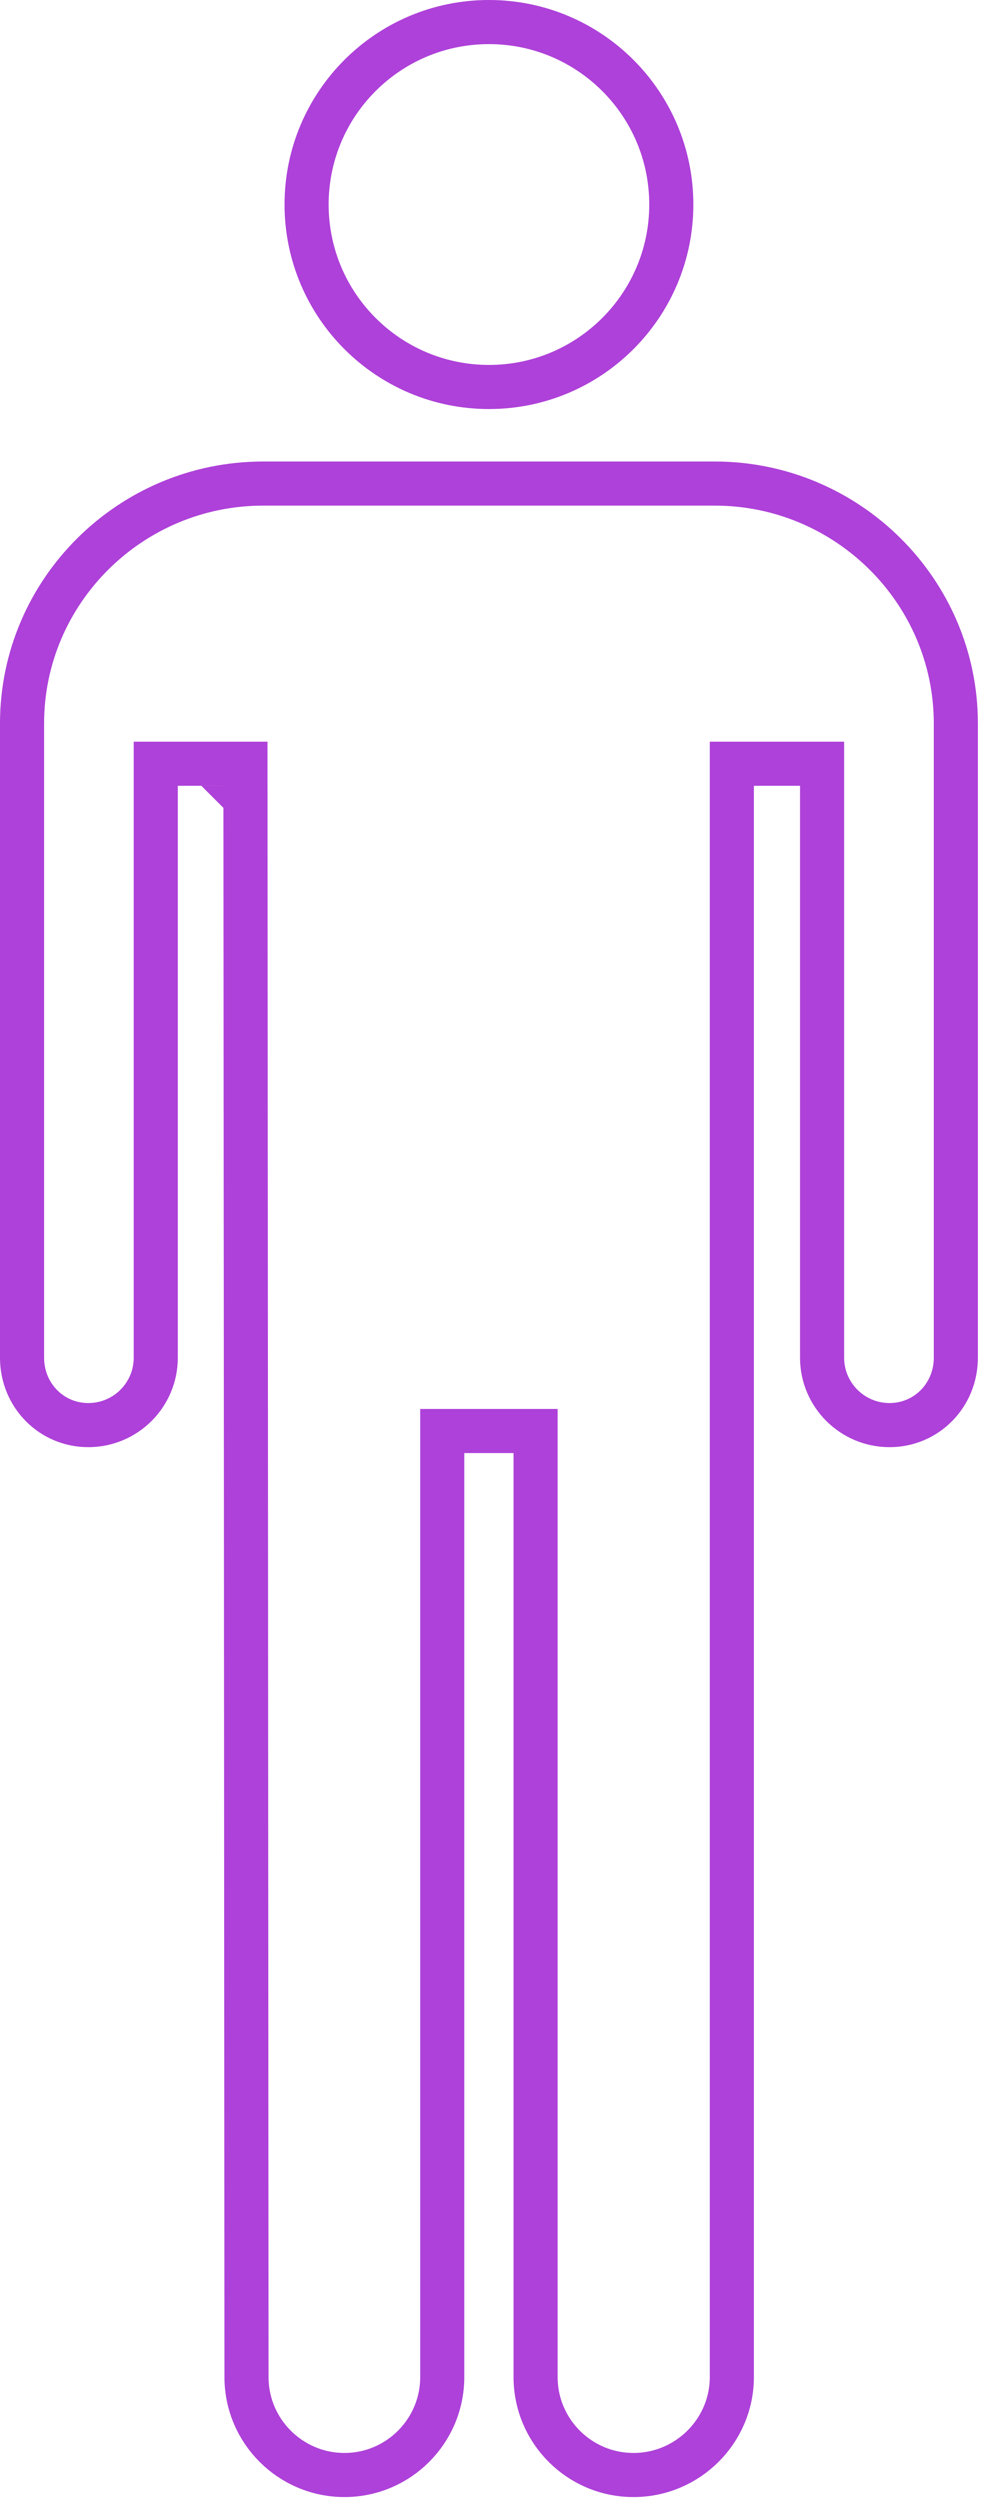 <svg width="67" height="170" viewBox="0 0 67 170" fill="none" xmlns="http://www.w3.org/2000/svg">
<path d="M12.095 51.933H10.595V53.433V92.32C10.595 94.85 8.542 96.903 6.005 96.903C3.497 96.903 1.5 94.874 1.5 92.32V49.191C1.5 40.197 8.874 32.881 17.899 32.881H48.62C57.636 32.881 65.016 40.197 65.016 49.191V92.32C65.016 94.876 63.017 96.903 60.506 96.903C57.975 96.903 55.918 94.847 55.918 92.32V53.433V51.933H54.418H51.28H49.78V53.433V161.633C49.78 165.299 46.776 168.293 43.092 168.293C39.41 168.293 36.431 165.306 36.431 161.633V98.805V97.305H34.931H31.582H30.082V98.805V161.633C30.082 165.307 27.102 168.293 23.43 168.293C19.752 168.293 16.767 165.305 16.767 161.633C16.767 158.298 16.749 131.247 16.732 105.031C16.723 91.923 16.714 79.023 16.707 69.4L16.699 57.807L16.697 54.574L16.697 53.723L16.696 53.505L16.696 53.45L16.696 53.436L16.696 53.433C16.696 53.432 16.696 53.432 15.196 53.433L16.696 53.432L16.695 51.933H15.196H12.095ZM33.26 26.314C26.406 26.314 20.856 20.758 20.854 13.908V13.908C20.854 7.053 26.404 1.5 33.26 1.5C40.106 1.5 45.662 7.052 45.662 13.908C45.662 20.757 40.106 26.314 33.26 26.314Z" stroke="#AE41D9" stroke-width="3"/>
</svg>

